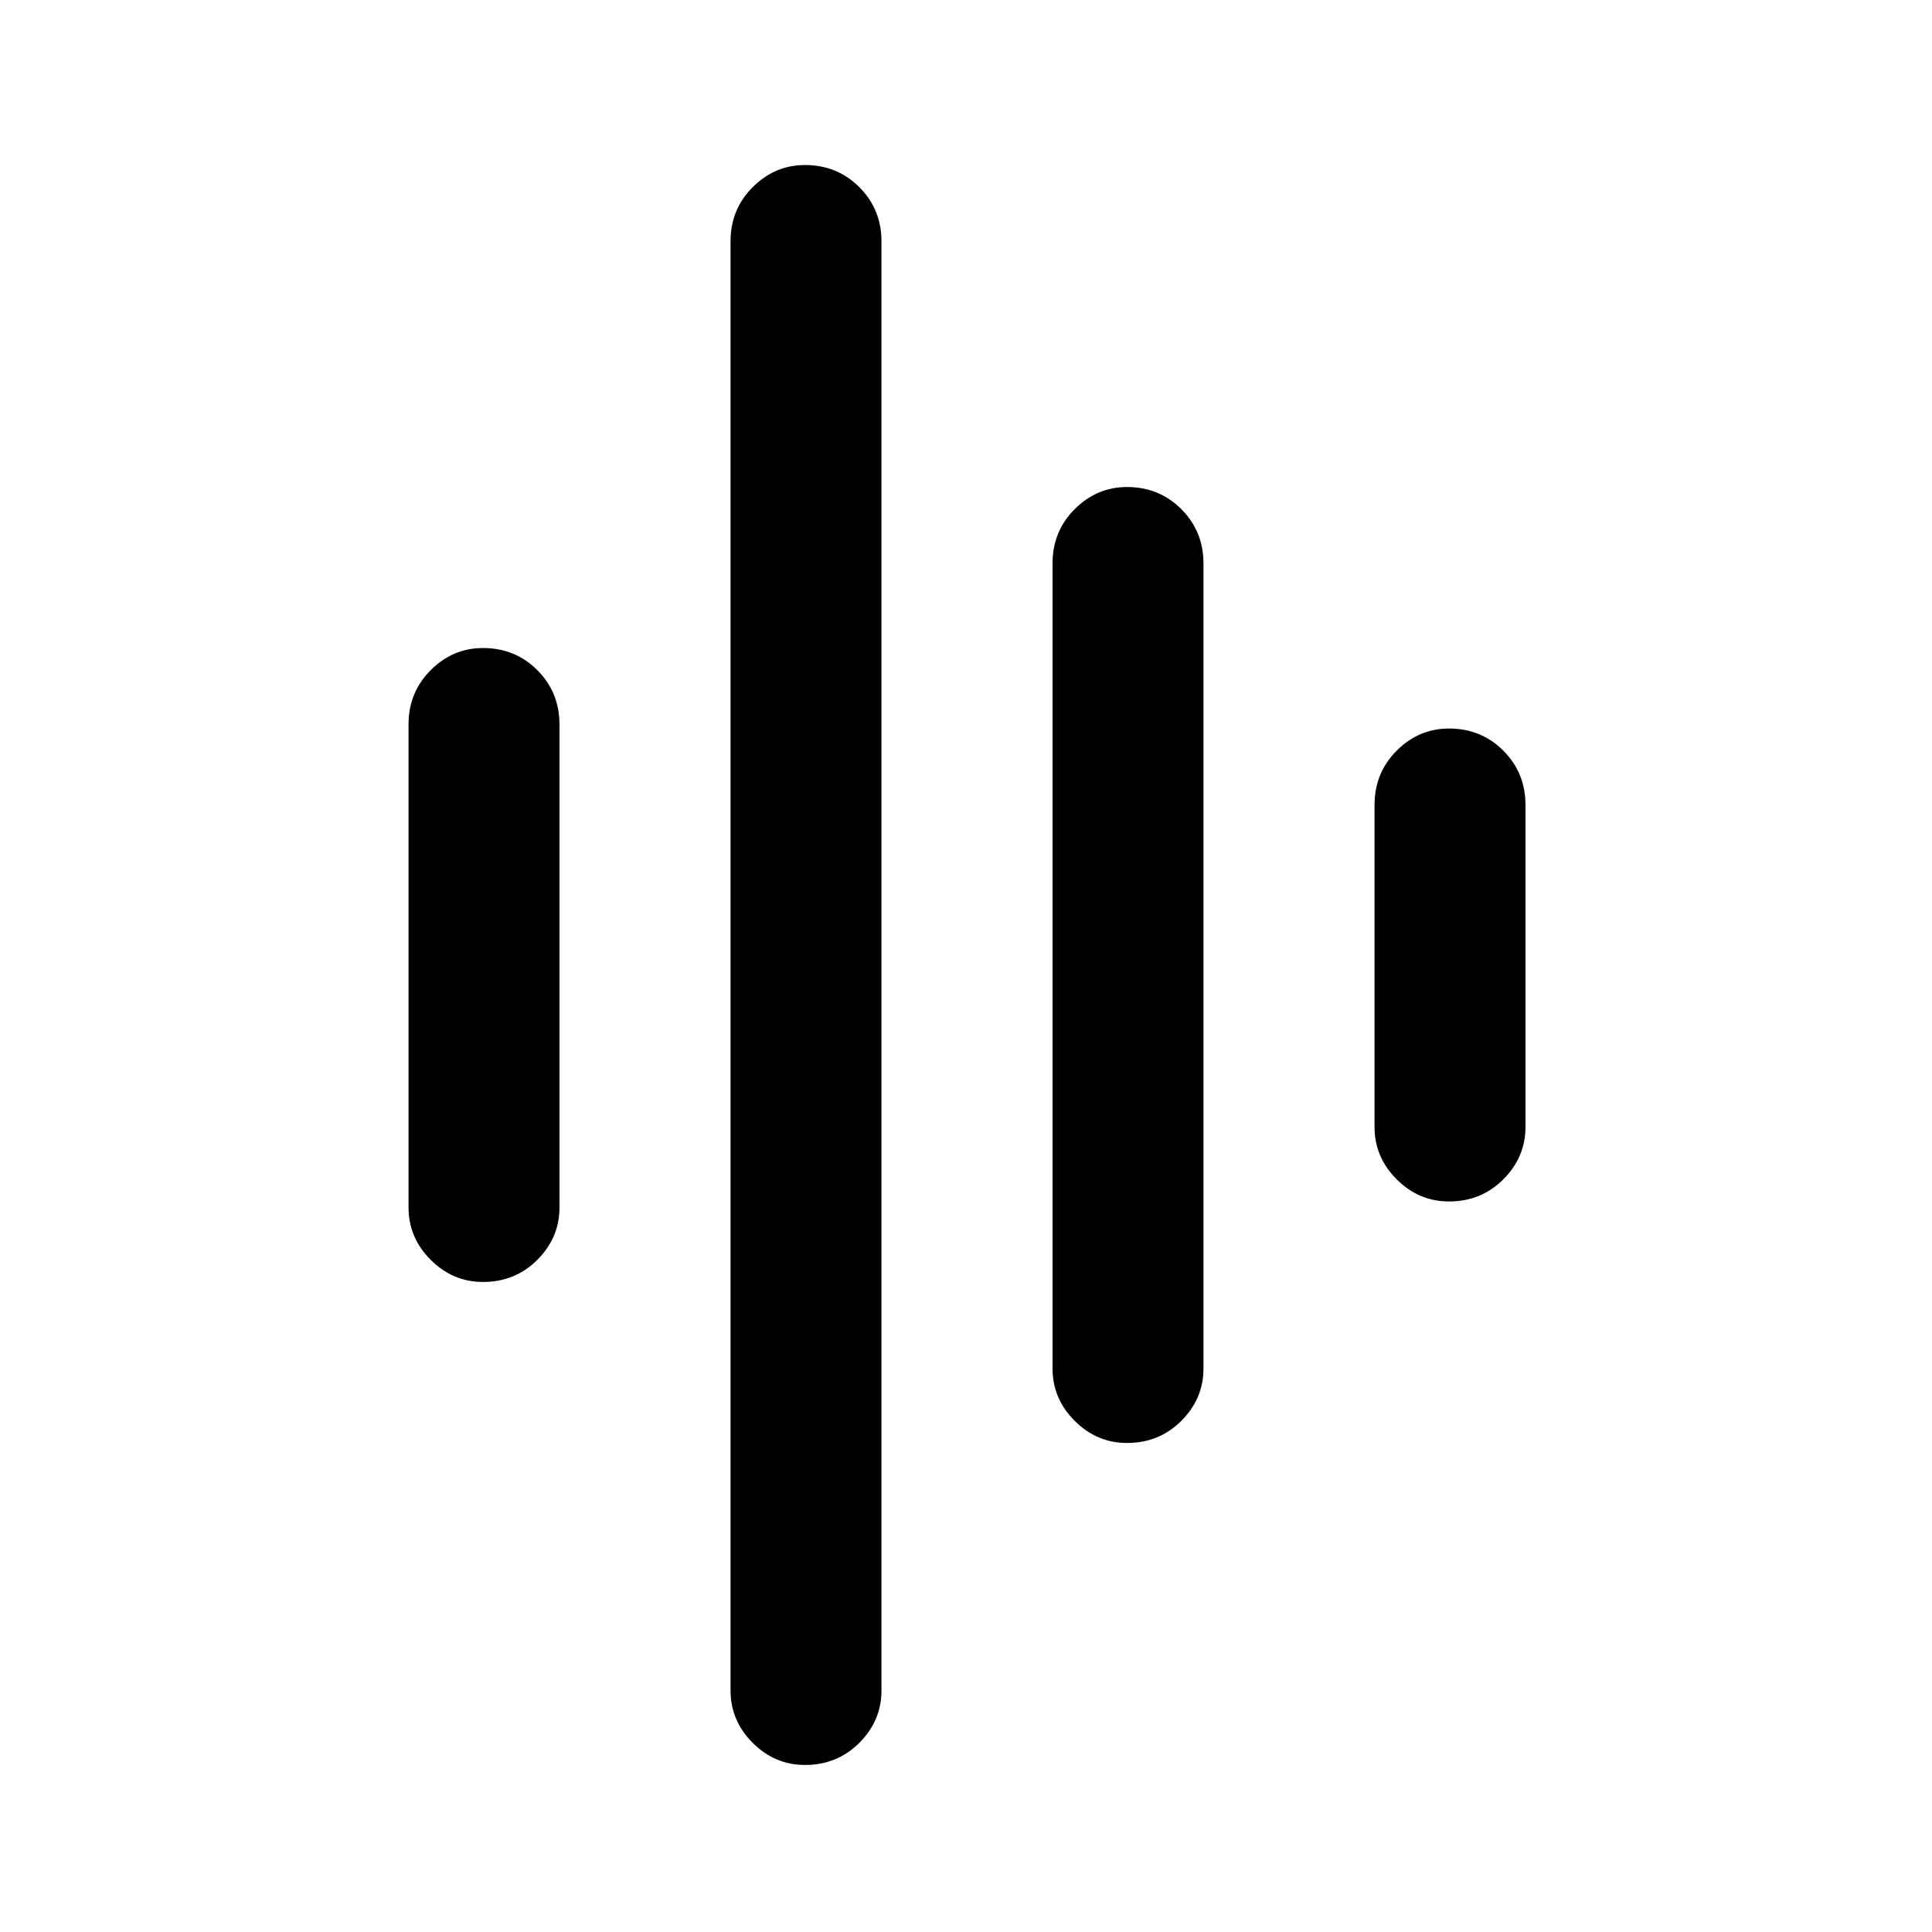 <svg xmlns="http://www.w3.org/2000/svg" height="24" width="24"><path d="M10 21.925Q9.625 21.925 9.35 21.65Q9.075 21.375 9.075 21V3Q9.075 2.6 9.35 2.325Q9.625 2.05 10 2.05Q10.4 2.05 10.675 2.325Q10.95 2.6 10.95 3V21Q10.95 21.375 10.675 21.65Q10.4 21.925 10 21.925ZM6 15.925Q5.625 15.925 5.35 15.65Q5.075 15.375 5.075 15V9Q5.075 8.6 5.35 8.325Q5.625 8.05 6 8.05Q6.4 8.05 6.675 8.325Q6.95 8.6 6.95 9V15Q6.95 15.375 6.675 15.65Q6.4 15.925 6 15.925ZM14 17.925Q13.625 17.925 13.35 17.65Q13.075 17.375 13.075 17V7Q13.075 6.6 13.35 6.325Q13.625 6.05 14 6.05Q14.4 6.05 14.675 6.325Q14.95 6.6 14.95 7V17Q14.95 17.375 14.675 17.65Q14.4 17.925 14 17.925ZM18 14.925Q17.625 14.925 17.35 14.65Q17.075 14.375 17.075 14V10Q17.075 9.6 17.35 9.325Q17.625 9.05 18 9.05Q18.4 9.05 18.675 9.325Q18.95 9.6 18.95 10V14Q18.95 14.375 18.675 14.65Q18.4 14.925 18 14.925Z"/></svg>